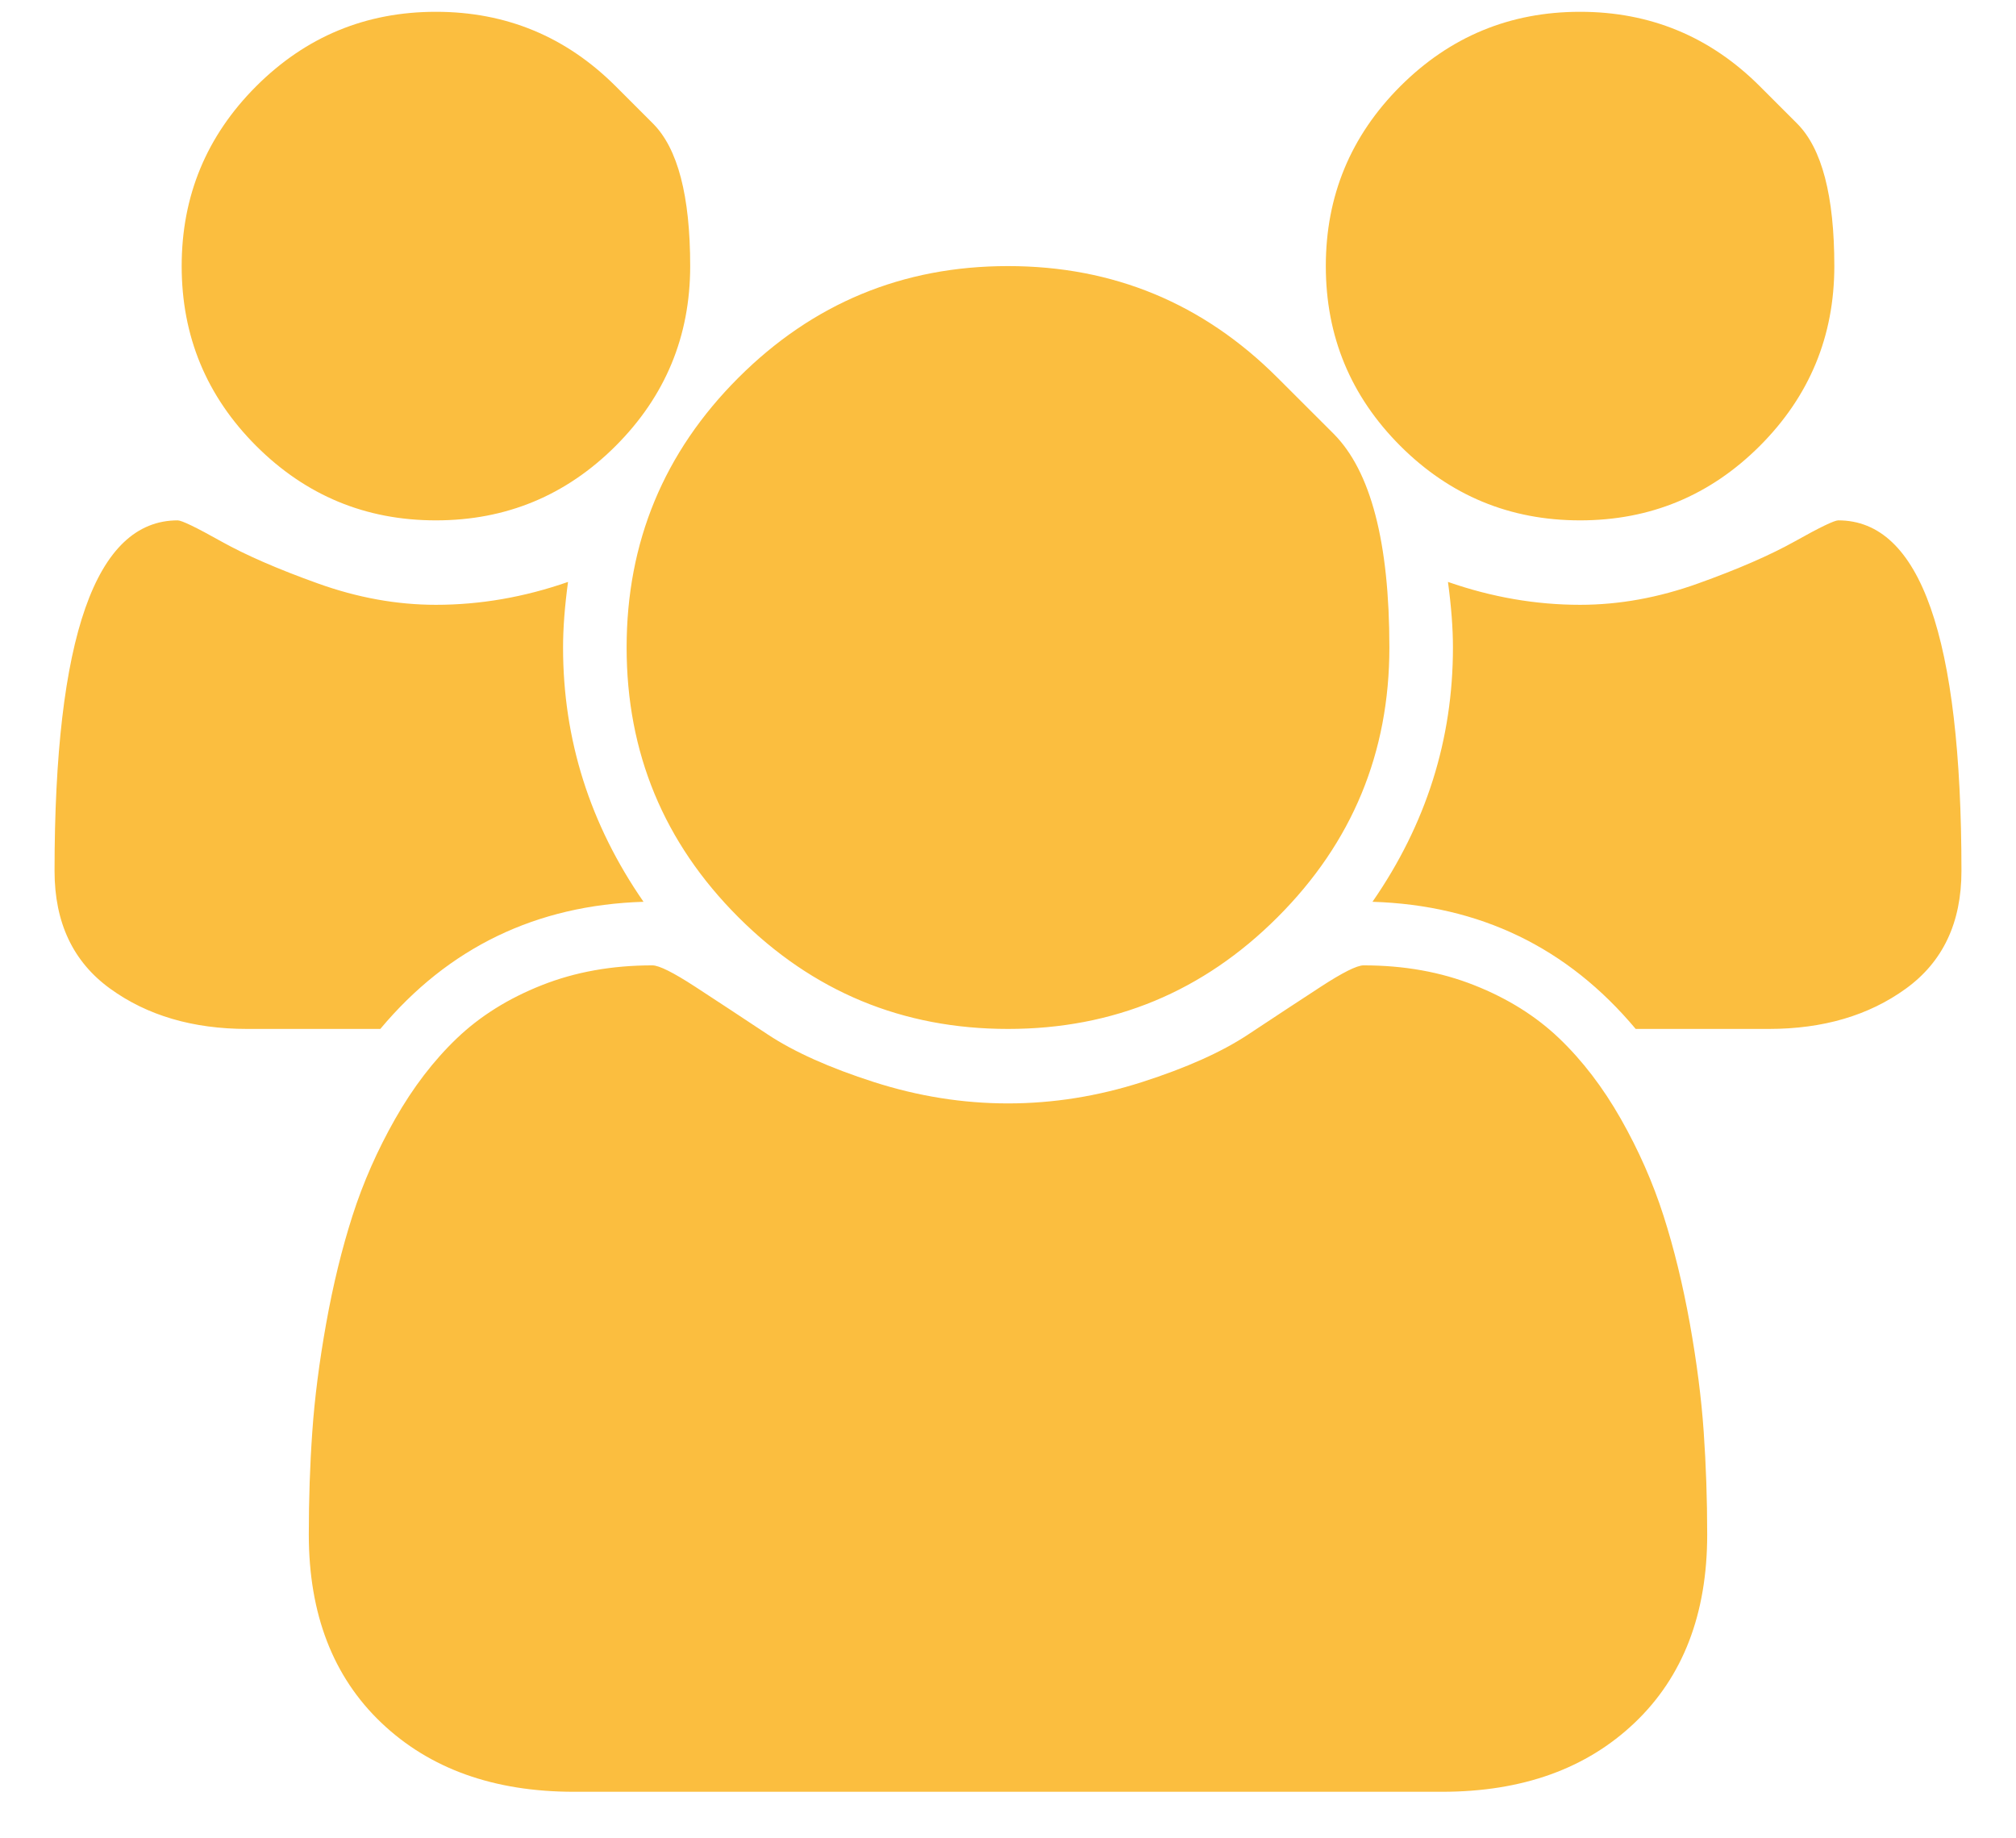 <svg width="34" height="31" viewBox="0 0 34 31" fill="none" xmlns="http://www.w3.org/2000/svg">
<g clip-path="url(#clip0_2_401)">
<path d="M10.853 15.207C9.044 15.263 7.564 15.977 6.414 17.351H4.169C3.254 17.351 2.483 17.125 1.858 16.672C1.233 16.22 0.92 15.559 0.92 14.688C0.92 10.746 1.612 8.775 2.997 8.775C3.064 8.775 3.307 8.892 3.726 9.127C4.144 9.361 4.689 9.598 5.359 9.838C6.029 10.079 6.693 10.199 7.352 10.199C8.1 10.199 8.843 10.07 9.58 9.813C9.524 10.226 9.496 10.595 9.496 10.919C9.496 12.471 9.948 13.9 10.853 15.207ZM28.792 25.877C28.792 27.217 28.384 28.275 27.569 29.051C26.754 29.827 25.671 30.215 24.32 30.215H9.68C8.329 30.215 7.246 29.827 6.431 29.051C5.616 28.275 5.208 27.217 5.208 25.877C5.208 25.285 5.227 24.707 5.267 24.143C5.306 23.579 5.384 22.971 5.501 22.317C5.618 21.664 5.766 21.058 5.945 20.5C6.124 19.942 6.364 19.397 6.665 18.867C6.967 18.336 7.313 17.884 7.704 17.51C8.095 17.136 8.572 16.837 9.136 16.614C9.7 16.39 10.322 16.279 11.003 16.279C11.115 16.279 11.355 16.399 11.724 16.639C12.092 16.879 12.5 17.147 12.946 17.443C13.393 17.739 13.991 18.007 14.739 18.247C15.487 18.487 16.241 18.607 17 18.607C17.759 18.607 18.513 18.487 19.261 18.247C20.009 18.007 20.607 17.739 21.053 17.443C21.5 17.147 21.908 16.879 22.276 16.639C22.645 16.399 22.885 16.279 22.996 16.279C23.678 16.279 24.3 16.39 24.864 16.614C25.428 16.837 25.905 17.136 26.296 17.51C26.687 17.884 27.033 18.336 27.335 18.867C27.636 19.397 27.876 19.942 28.055 20.5C28.234 21.058 28.381 21.664 28.499 22.317C28.616 22.971 28.694 23.579 28.733 24.143C28.772 24.707 28.792 25.285 28.792 25.877ZM10.384 1.455C10.384 1.455 10.593 1.664 11.012 2.083C11.431 2.502 11.64 3.303 11.64 4.487C11.64 5.671 11.221 6.681 10.384 7.519C9.546 8.356 8.536 8.775 7.352 8.775C6.168 8.775 5.158 8.356 4.32 7.519C3.483 6.681 3.064 5.671 3.064 4.487C3.064 3.303 3.483 2.293 4.32 1.455C5.158 0.618 6.168 0.199 7.352 0.199C8.536 0.199 9.546 0.618 10.384 1.455ZM21.547 6.371C21.547 6.371 21.862 6.685 22.49 7.313C23.118 7.942 23.432 9.143 23.432 10.919C23.432 12.694 22.804 14.21 21.547 15.466C20.291 16.723 18.775 17.351 17 17.351C15.224 17.351 13.709 16.723 12.452 15.466C11.196 14.21 10.568 12.694 10.568 10.919C10.568 9.143 11.196 7.627 12.452 6.371C13.709 5.115 15.224 4.487 17 4.487C18.775 4.487 20.291 5.115 21.547 6.371ZM33.08 14.688C33.08 15.559 32.767 16.22 32.142 16.672C31.517 17.125 30.746 17.351 29.83 17.351H27.586C26.436 15.977 24.956 15.263 23.147 15.207C24.052 13.9 24.504 12.471 24.504 10.919C24.504 10.595 24.476 10.226 24.42 9.813C25.157 10.07 25.9 10.199 26.648 10.199C27.307 10.199 27.971 10.079 28.641 9.838C29.311 9.598 29.855 9.361 30.274 9.127C30.693 8.892 30.936 8.775 31.003 8.775C32.388 8.775 33.08 10.746 33.08 14.688ZM29.68 1.455C29.68 1.455 29.889 1.664 30.308 2.083C30.727 2.502 30.936 3.303 30.936 4.487C30.936 5.671 30.517 6.681 29.68 7.519C28.842 8.356 27.832 8.775 26.648 8.775C25.464 8.775 24.454 8.356 23.616 7.519C22.779 6.681 22.36 5.671 22.36 4.487C22.36 3.303 22.779 2.293 23.616 1.455C24.454 0.618 25.464 0.199 26.648 0.199C27.832 0.199 28.842 0.618 29.68 1.455Z" fill="#FBBE3F"/>
</g>
<defs>
<clipPath id="clip0_2_401">
<rect width="32.16" height="31" fill="white" transform="matrix(1 0 0 -1 0.92 31)"/>
</clipPath>
</defs>
</svg>
